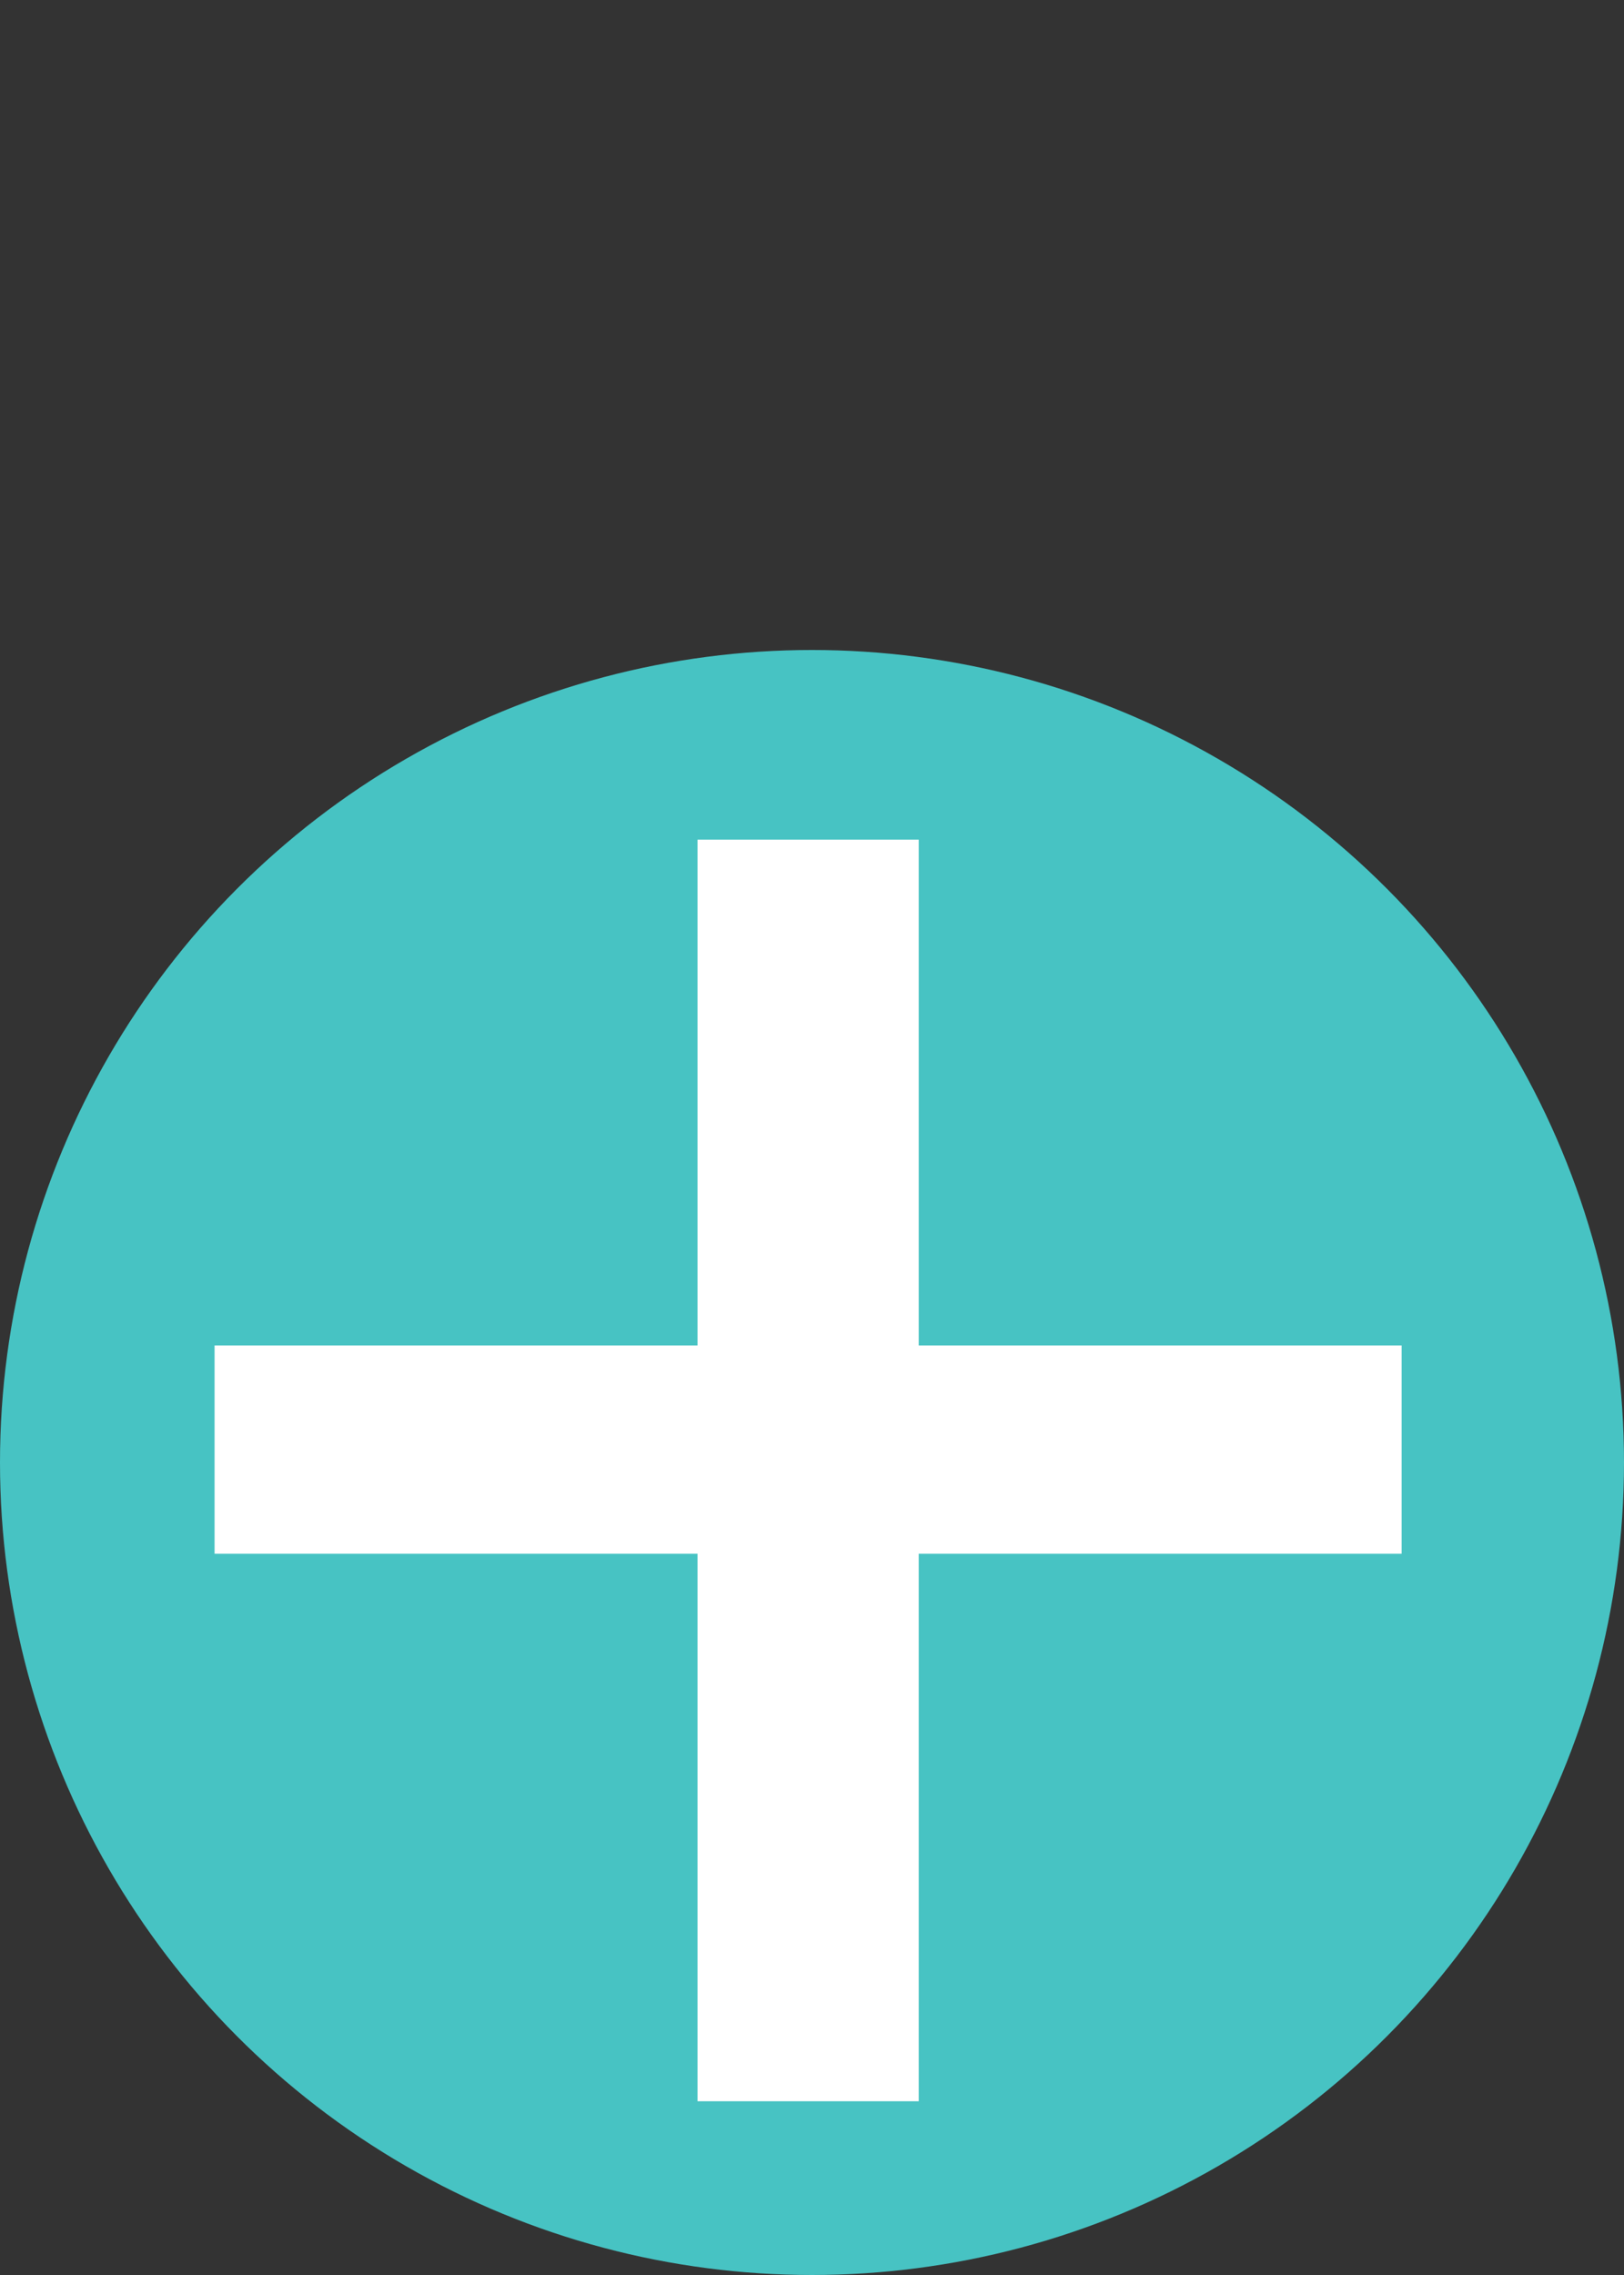 <svg width="40" height="56" viewBox="0 0 40 56" fill="none" xmlns="http://www.w3.org/2000/svg">
<rect x="0" y="0" width="40" height="56" fill="#333333" stroke="none"/>
<circle cx="20" cy="36" r="20" fill="#47C3C3"/>
<path d="M22.629 33.119H34.523V38.246H22.629V51.723H17.18V38.246H5.285V33.119H17.18V20.668H22.629V33.119Z" fill="white"/>
</svg>
